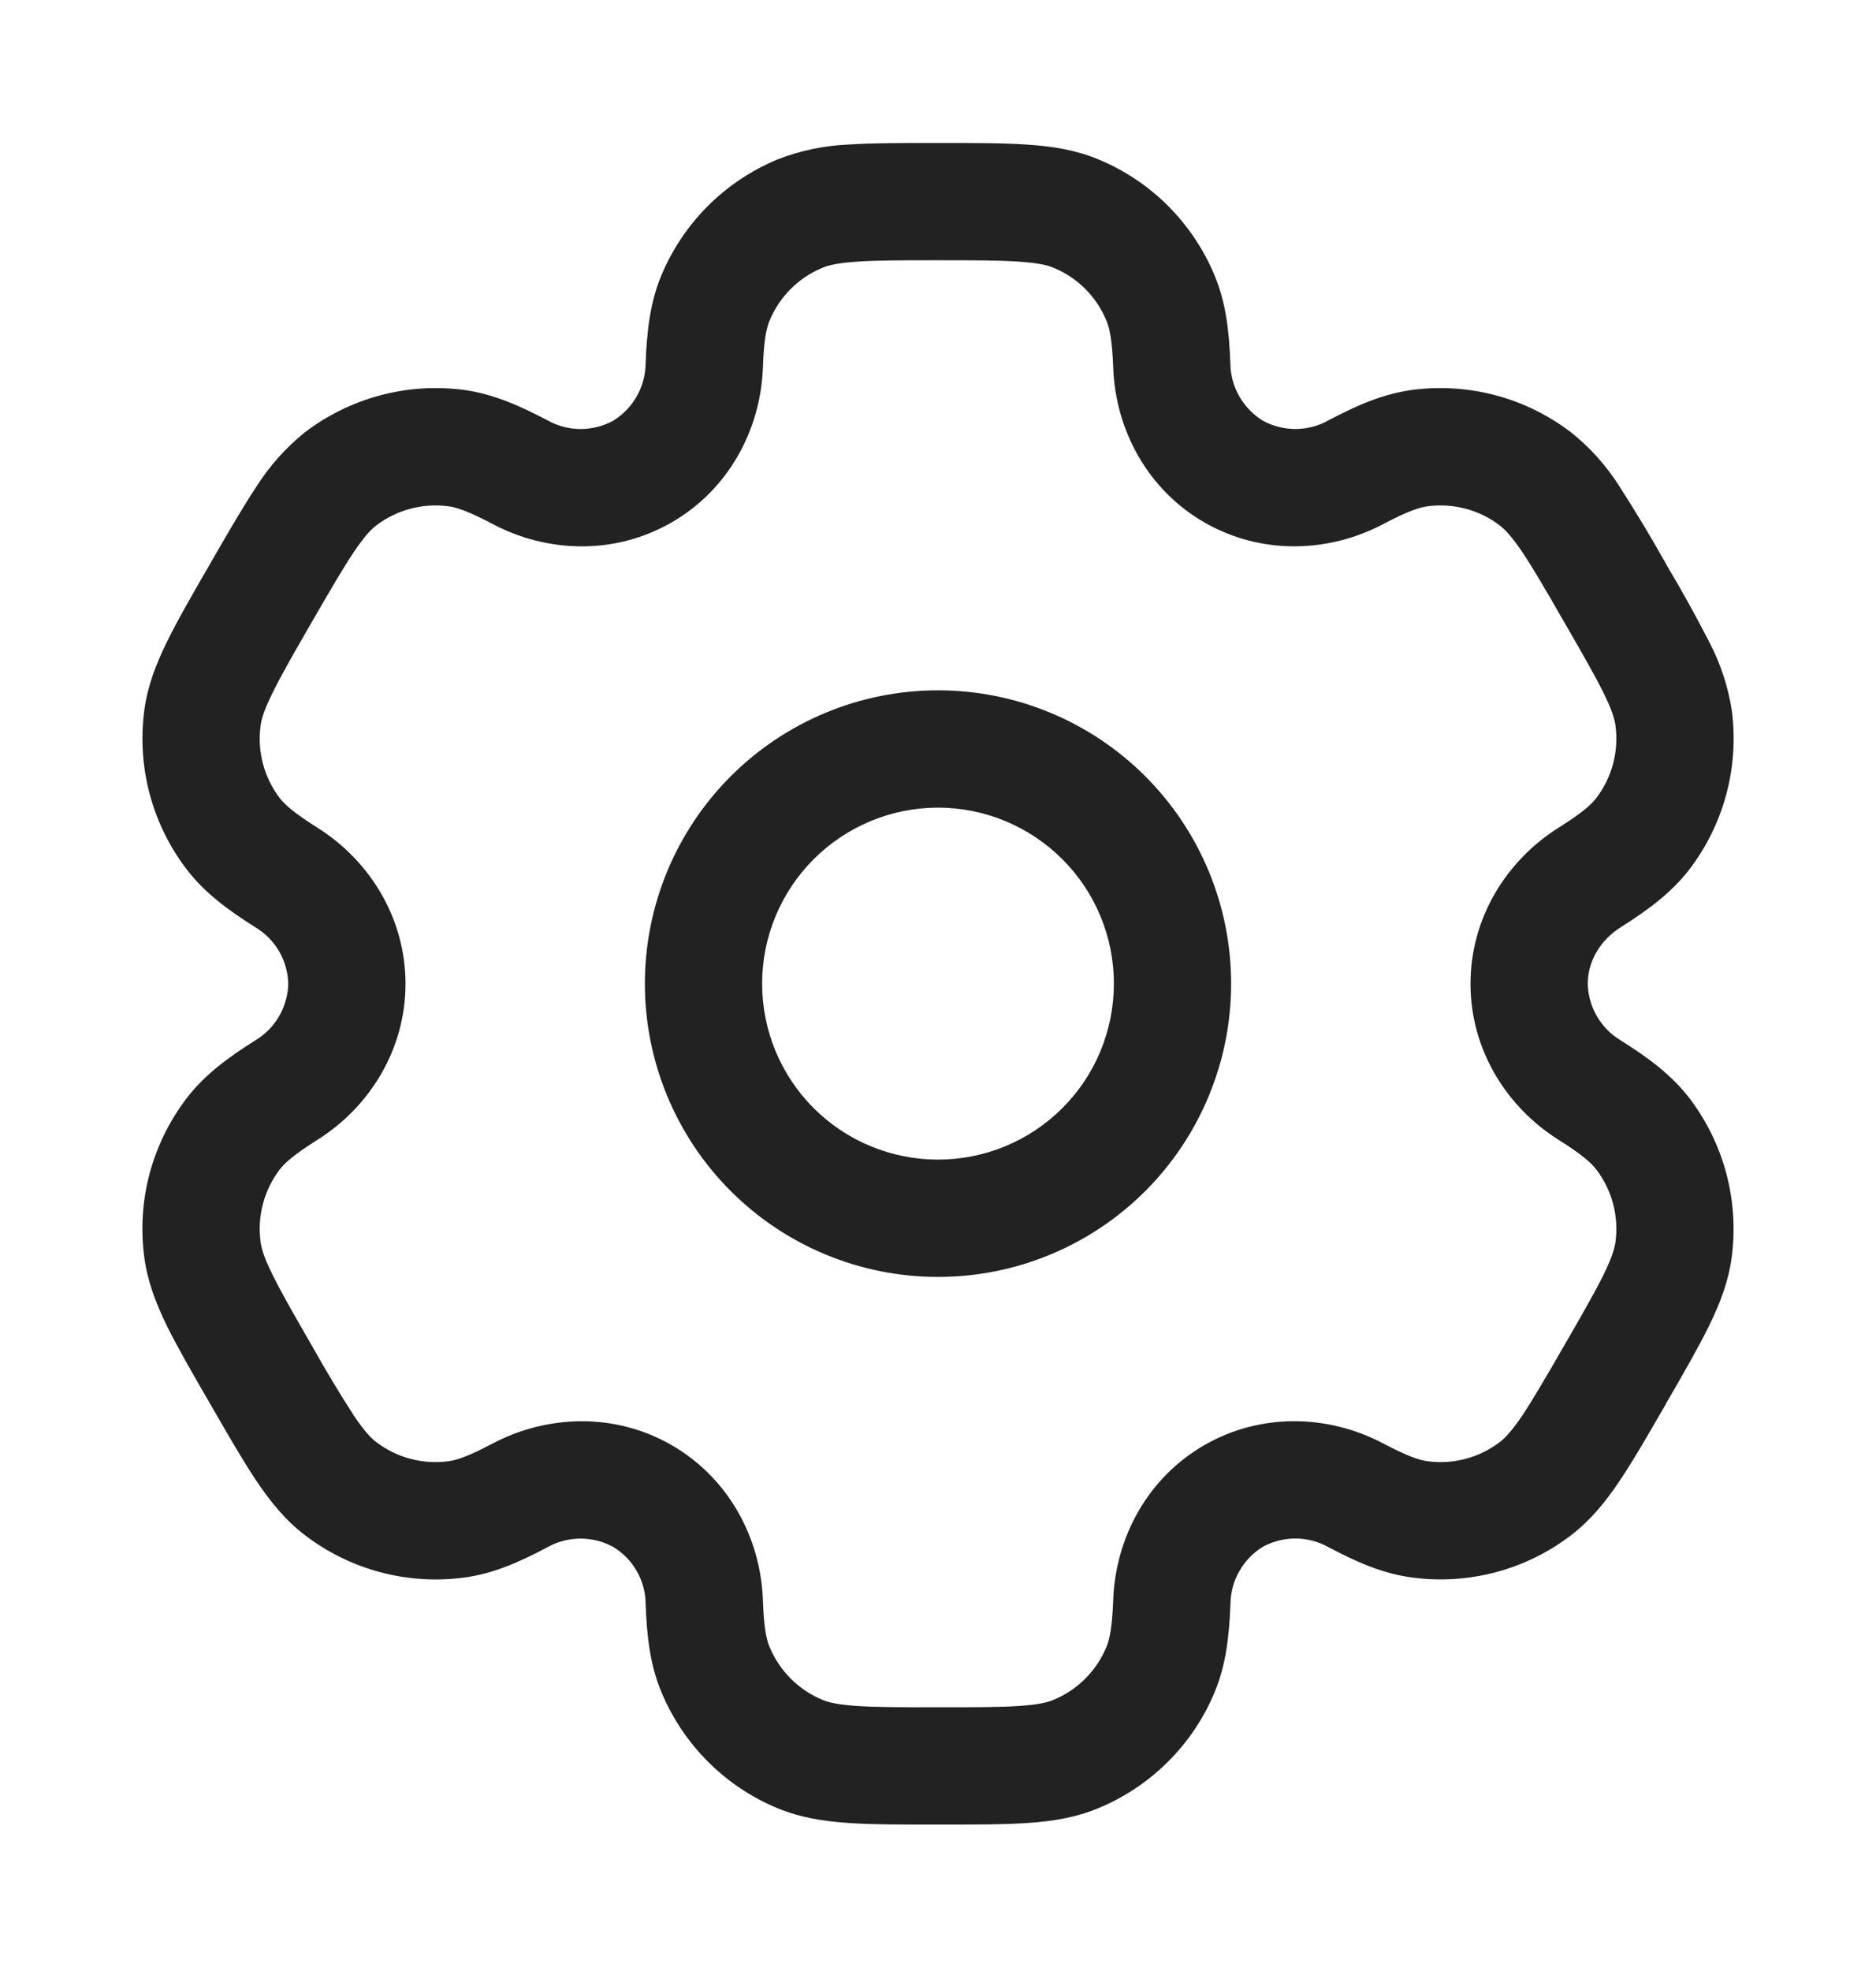 <svg width="20" height="21" viewBox="0 0 20 21" fill="none" xmlns="http://www.w3.org/2000/svg">
<path fill-rule="evenodd" clip-rule="evenodd" d="M10 7.355C9.171 7.355 8.376 7.685 7.79 8.271C7.204 8.857 6.875 9.652 6.875 10.48C6.875 11.309 7.204 12.104 7.79 12.69C8.376 13.276 9.171 13.605 10 13.605C10.829 13.605 11.624 13.276 12.21 12.69C12.796 12.104 13.125 11.309 13.125 10.48C13.125 9.652 12.796 8.857 12.21 8.271C11.624 7.685 10.829 7.355 10 7.355ZM8.125 10.48C8.125 9.983 8.323 9.506 8.674 9.155C9.026 8.803 9.503 8.605 10 8.605C10.497 8.605 10.974 8.803 11.326 9.155C11.678 9.506 11.875 9.983 11.875 10.48C11.875 10.978 11.678 11.455 11.326 11.806C10.974 12.158 10.497 12.355 10 12.355C9.503 12.355 9.026 12.158 8.674 11.806C8.323 11.455 8.125 10.978 8.125 10.48Z" fill="#222222"/>
<path fill-rule="evenodd" clip-rule="evenodd" d="M9.979 1.523C9.608 1.523 9.299 1.523 9.046 1.54C8.787 1.551 8.532 1.604 8.29 1.698C8.012 1.814 7.759 1.982 7.546 2.195C7.333 2.408 7.165 2.66 7.049 2.938C6.928 3.23 6.896 3.538 6.883 3.873C6.881 3.996 6.849 4.116 6.788 4.223C6.728 4.329 6.641 4.419 6.537 4.483C6.429 4.541 6.308 4.572 6.186 4.571C6.063 4.57 5.943 4.538 5.836 4.478C5.539 4.322 5.256 4.196 4.943 4.154C4.644 4.115 4.341 4.135 4.05 4.213C3.76 4.291 3.487 4.425 3.248 4.608C3.046 4.771 2.873 4.965 2.734 5.184C2.593 5.396 2.438 5.663 2.253 5.984L2.232 6.021C2.046 6.342 1.892 6.609 1.78 6.838C1.663 7.076 1.572 7.311 1.538 7.571C1.459 8.173 1.622 8.783 1.992 9.265C2.184 9.516 2.435 9.698 2.718 9.877C2.824 9.939 2.912 10.028 2.974 10.133C3.036 10.239 3.07 10.359 3.073 10.482C3.07 10.604 3.036 10.724 2.974 10.83C2.912 10.936 2.824 11.024 2.718 11.087C2.435 11.265 2.185 11.448 1.992 11.698C1.809 11.937 1.674 12.21 1.596 12.5C1.518 12.791 1.498 13.094 1.538 13.393C1.572 13.653 1.663 13.888 1.779 14.126C1.892 14.354 2.046 14.622 2.232 14.943L2.253 14.979C2.438 15.3 2.593 15.568 2.734 15.779C2.882 15.998 3.04 16.196 3.248 16.354C3.487 16.538 3.76 16.672 4.05 16.75C4.341 16.828 4.644 16.848 4.943 16.809C5.256 16.768 5.539 16.643 5.836 16.485C5.943 16.425 6.063 16.394 6.185 16.393C6.308 16.392 6.428 16.422 6.536 16.481C6.641 16.544 6.728 16.633 6.789 16.74C6.85 16.847 6.883 16.967 6.883 17.09C6.896 17.425 6.928 17.733 7.05 18.025C7.165 18.303 7.334 18.556 7.547 18.769C7.759 18.982 8.012 19.151 8.29 19.266C8.532 19.366 8.782 19.405 9.046 19.423C9.299 19.44 9.608 19.44 9.979 19.44H10.021C10.392 19.44 10.701 19.44 10.954 19.423C11.219 19.405 11.469 19.366 11.71 19.265C11.988 19.15 12.241 18.981 12.454 18.768C12.667 18.556 12.836 18.303 12.951 18.025C13.072 17.733 13.104 17.425 13.118 17.09C13.119 16.968 13.151 16.847 13.212 16.741C13.272 16.634 13.359 16.544 13.463 16.48C13.571 16.422 13.692 16.391 13.815 16.392C13.937 16.393 14.057 16.425 14.164 16.485C14.461 16.642 14.744 16.768 15.058 16.808C15.66 16.888 16.27 16.725 16.752 16.355C16.96 16.195 17.119 15.998 17.266 15.779C17.408 15.568 17.563 15.3 17.748 14.979L17.768 14.943C17.954 14.622 18.108 14.354 18.22 14.126C18.337 13.888 18.428 13.652 18.462 13.393C18.541 12.79 18.378 12.181 18.009 11.698C17.816 11.448 17.565 11.265 17.282 11.087C17.176 11.024 17.088 10.936 17.026 10.83C16.964 10.724 16.93 10.604 16.927 10.482C16.927 10.25 17.053 10.02 17.282 9.877C17.565 9.698 17.815 9.516 18.009 9.265C18.192 9.026 18.326 8.754 18.404 8.463C18.482 8.173 18.502 7.869 18.463 7.571C18.423 7.315 18.342 7.067 18.221 6.838C18.079 6.561 17.928 6.288 17.768 6.021L17.748 5.984C17.595 5.713 17.435 5.446 17.266 5.184C17.128 4.965 16.954 4.771 16.752 4.609C16.513 4.426 16.241 4.291 15.95 4.213C15.659 4.135 15.356 4.115 15.058 4.154C14.744 4.196 14.461 4.321 14.164 4.478C14.057 4.538 13.937 4.57 13.815 4.571C13.692 4.571 13.572 4.541 13.464 4.483C13.36 4.419 13.273 4.329 13.212 4.223C13.151 4.116 13.118 3.996 13.117 3.873C13.104 3.538 13.072 3.23 12.95 2.938C12.835 2.66 12.666 2.408 12.454 2.195C12.241 1.982 11.988 1.813 11.71 1.698C11.469 1.598 11.219 1.558 10.954 1.541C10.701 1.523 10.392 1.523 10.021 1.523H9.979ZM8.768 2.853C8.833 2.826 8.93 2.802 9.131 2.788C9.337 2.773 9.603 2.773 10 2.773C10.397 2.773 10.664 2.773 10.869 2.788C11.07 2.802 11.168 2.826 11.232 2.853C11.488 2.958 11.69 3.161 11.796 3.417C11.829 3.497 11.857 3.623 11.868 3.92C11.893 4.58 12.233 5.216 12.838 5.565C13.444 5.914 14.164 5.892 14.748 5.583C15.012 5.444 15.134 5.405 15.221 5.394C15.495 5.358 15.772 5.432 15.991 5.6C16.046 5.643 16.116 5.715 16.229 5.882C16.344 6.053 16.478 6.284 16.676 6.628C16.874 6.971 17.007 7.203 17.098 7.388C17.187 7.568 17.214 7.665 17.223 7.734C17.259 8.008 17.185 8.285 17.017 8.504C16.963 8.573 16.869 8.66 16.617 8.818C16.057 9.17 15.677 9.783 15.677 10.482C15.677 11.18 16.057 11.793 16.617 12.145C16.869 12.303 16.963 12.39 17.017 12.459C17.185 12.678 17.259 12.955 17.223 13.229C17.214 13.298 17.186 13.396 17.098 13.576C17.007 13.762 16.874 13.993 16.676 14.336C16.478 14.679 16.343 14.91 16.229 15.082C16.116 15.248 16.046 15.321 15.991 15.363C15.772 15.531 15.495 15.605 15.221 15.569C15.134 15.558 15.013 15.519 14.748 15.38C14.165 15.072 13.444 15.048 12.838 15.398C12.233 15.747 11.893 16.383 11.868 17.043C11.857 17.341 11.829 17.467 11.796 17.547C11.744 17.673 11.667 17.788 11.57 17.885C11.473 17.982 11.358 18.059 11.232 18.111C11.168 18.138 11.07 18.162 10.869 18.176C10.664 18.19 10.397 18.19 10 18.19C9.603 18.19 9.337 18.19 9.131 18.176C8.93 18.162 8.833 18.138 8.768 18.111C8.642 18.059 8.527 17.982 8.43 17.885C8.333 17.788 8.257 17.673 8.204 17.547C8.171 17.467 8.143 17.341 8.133 17.043C8.108 16.383 7.767 15.748 7.162 15.398C6.557 15.049 5.836 15.072 5.252 15.38C4.988 15.519 4.866 15.558 4.779 15.569C4.505 15.605 4.229 15.531 4.009 15.363C3.954 15.321 3.884 15.248 3.772 15.082C3.615 14.838 3.466 14.589 3.324 14.336C3.126 13.993 2.993 13.761 2.903 13.576C2.813 13.395 2.786 13.298 2.778 13.229C2.741 12.956 2.816 12.678 2.983 12.459C3.037 12.39 3.132 12.303 3.383 12.145C3.943 11.793 4.323 11.18 4.323 10.482C4.323 9.783 3.943 9.17 3.383 8.818C3.132 8.66 3.037 8.573 2.983 8.504C2.816 8.285 2.741 8.008 2.778 7.734C2.786 7.665 2.814 7.568 2.903 7.388C2.993 7.202 3.126 6.971 3.324 6.628C3.523 6.284 3.657 6.053 3.772 5.882C3.884 5.715 3.954 5.643 4.009 5.6C4.229 5.432 4.505 5.358 4.779 5.394C4.866 5.405 4.988 5.444 5.252 5.583C5.835 5.892 6.557 5.915 7.162 5.565C7.767 5.216 8.108 4.58 8.133 3.92C8.143 3.623 8.171 3.497 8.204 3.417C8.31 3.161 8.513 2.958 8.768 2.853Z" fill="#222222"/>
</svg>
